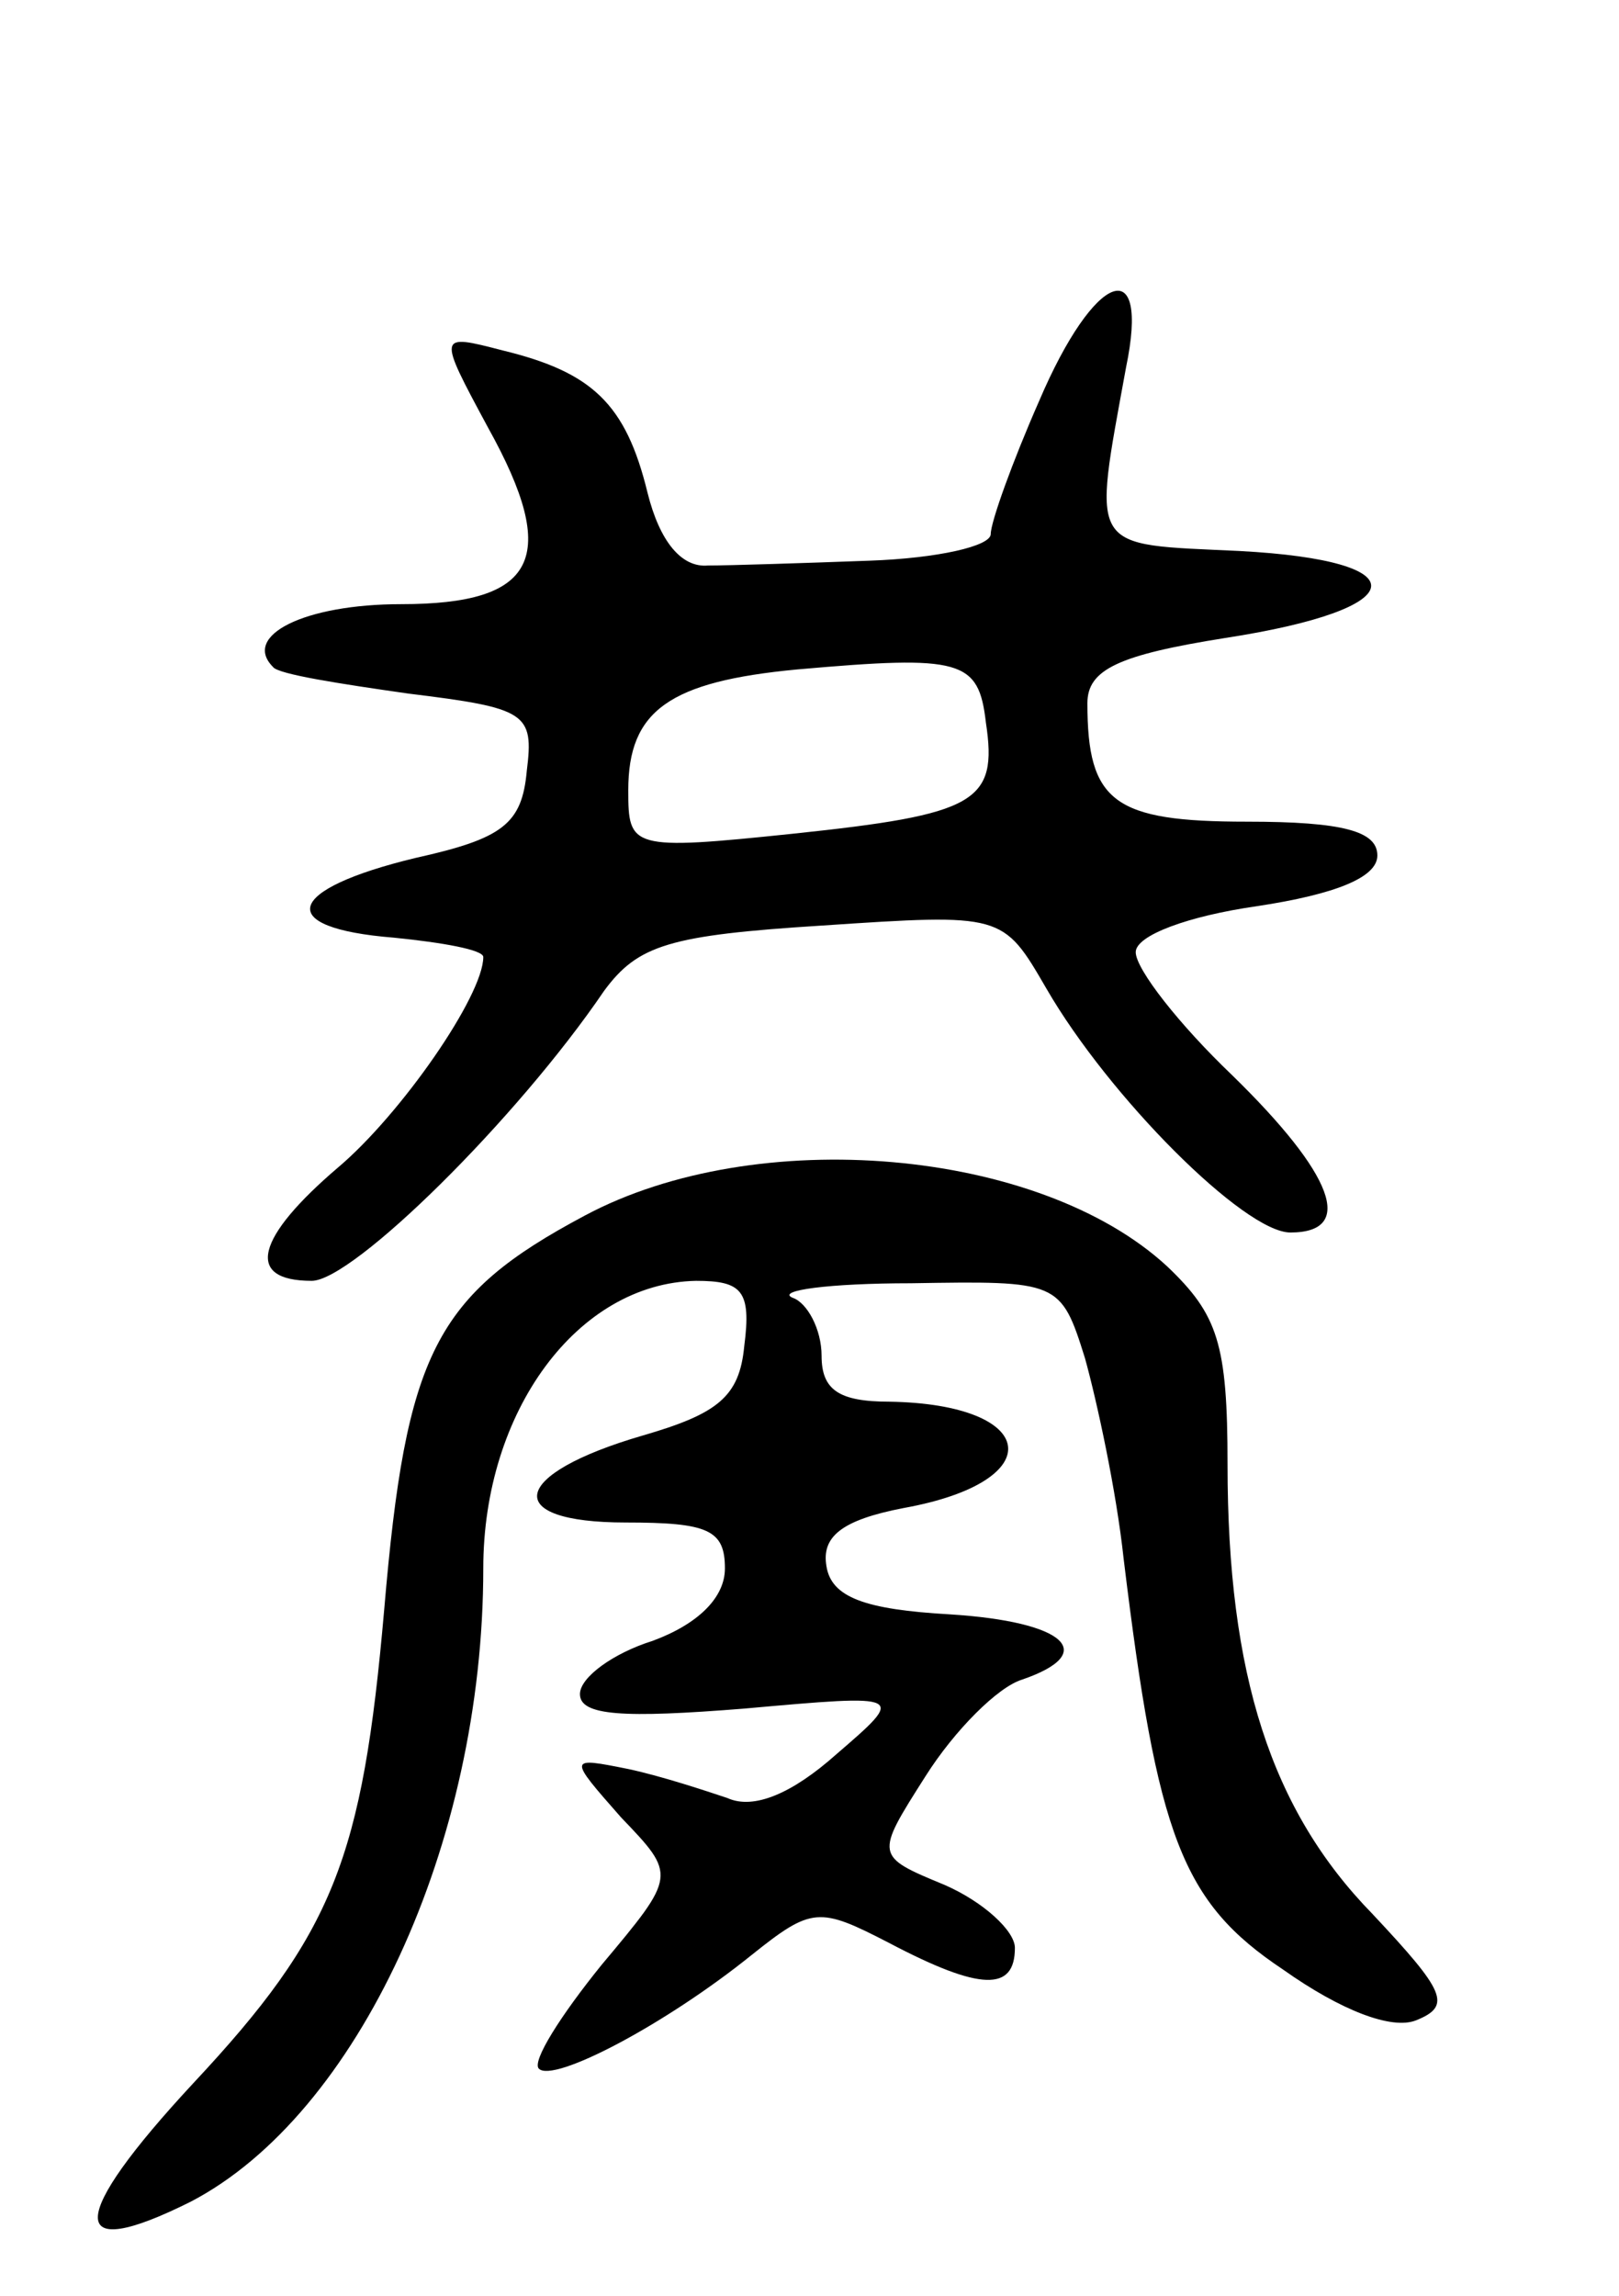 <svg version="1.0" xmlns="http://www.w3.org/2000/svg"
 width="67pt" height="95pt" viewBox="0 0 67 95"
 preserveAspectRatio="xMidYMid meet">
<g transform="translate(0,95) scale(0.1,-0.1)"
fill="#000000" stroke="none">
<path d="M430 784 c-11 -25 -20 -50 -20 -55 0 -5 -22 -10 -50 -11 -27 -1 -58
-2 -67 -2 -11 -1 -20 10 -25 30 -9 37 -23 50 -60 59 -27 7 -27 7 -6 -32 30
-54 20 -73 -36 -73 -40 0 -66 -13 -53 -26 2 -3 28 -7 56 -11 49 -6 52 -8 49
-32 -2 -22 -10 -28 -46 -36 -54 -13 -59 -29 -9 -33 20 -2 37 -5 37 -8 0 -16
-34 -65 -60 -87 -34 -29 -39 -47 -11 -47 17 0 85 67 121 120 14 19 27 23 90
27 75 5 75 5 93 -26 26 -45 82 -101 101 -101 27 0 18 24 -24 65 -22 21 -40 44
-40 51 0 7 22 15 50 19 33 5 50 12 50 21 0 10 -14 14 -54 14 -55 0 -66 8 -66
49 0 14 13 20 57 27 78 12 81 32 6 36 -63 3 -61 -1 -47 76 10 48 -13 40 -36
-14z m-22 -133 c5 -33 -4 -38 -80 -46 -67 -7 -68 -6 -68 18 0 33 17 45 70 50
68 6 75 4 78 -22z"/>
<path d="M242 447 c-62 -33 -74 -57 -83 -163 -9 -103 -21 -134 -79 -196 -52
-56 -53 -75 -1 -49 69 36 121 148 121 262 0 65 39 118 88 119 19 0 23 -4 20
-27 -2 -21 -11 -28 -42 -37 -55 -16 -59 -36 -7 -36 34 0 41 -3 41 -19 0 -12
-11 -23 -30 -30 -16 -5 -30 -15 -30 -22 0 -9 18 -10 68 -6 67 6 67 6 38 -19
-18 -16 -34 -23 -45 -18 -9 3 -27 9 -41 12 -25 5 -25 5 -3 -20 23 -24 23 -24
-8 -61 -17 -21 -29 -40 -26 -43 6 -6 52 18 88 47 25 20 28 20 57 5 38 -20 52
-20 52 -2 0 7 -13 19 -29 26 -29 12 -29 12 -8 45 12 19 30 37 40 40 32 11 18
24 -30 27 -35 2 -49 7 -51 20 -2 12 6 19 32 24 61 11 56 43 -6 44 -21 0 -28 5
-28 19 0 11 -6 22 -12 24 -7 3 15 6 49 6 61 1 62 1 72 -31 5 -18 13 -55 16
-83 14 -115 24 -142 66 -170 24 -17 45 -25 55 -21 15 6 12 12 -18 44 -42 43
-60 99 -60 186 0 50 -4 62 -25 82 -53 49 -170 59 -241 21z"/>
</g>
</svg>
